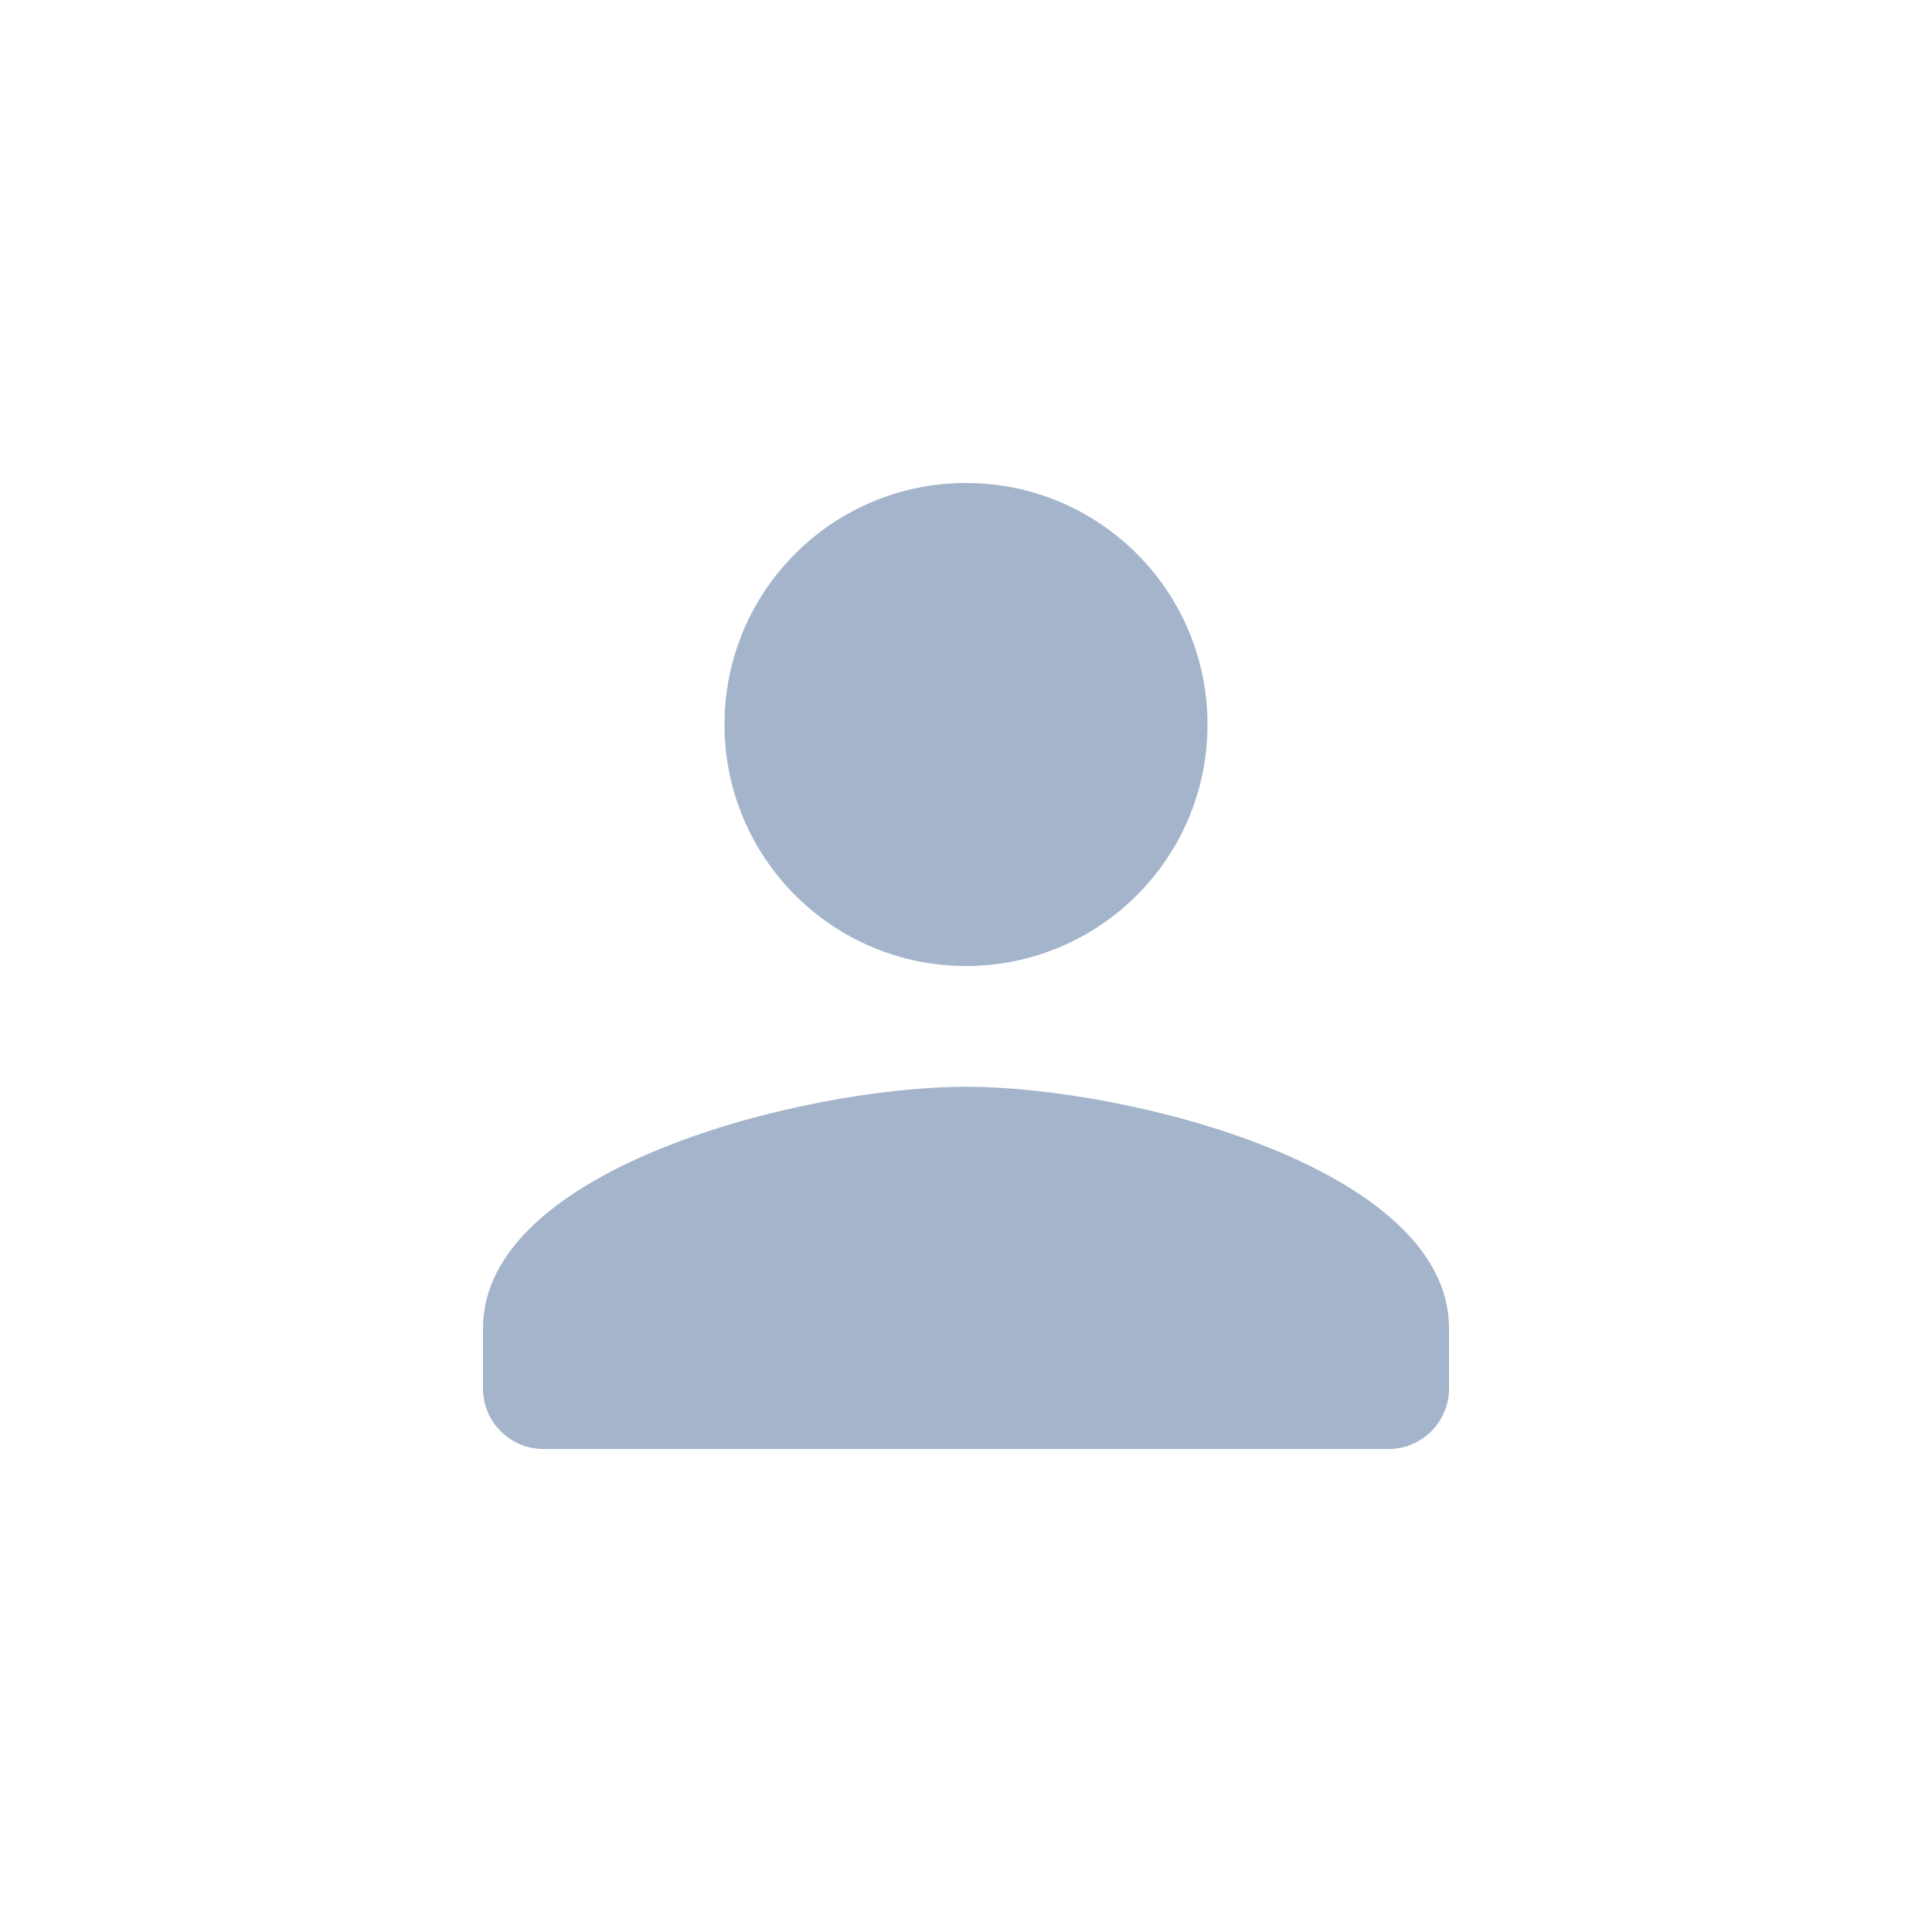 <svg width="200" height="200" viewBox="0 0 200 200" fill="none" xmlns="http://www.w3.org/2000/svg">
<rect width="200" height="200" fill="white"/>
<path d="M100 100C113.813 100 125 88.812 125 75C125 61.188 113.813 50 100 50C86.188 50 75 61.188 75 75C75 88.812 86.188 100 100 100ZM100 112.5C83.312 112.5 50 120.875 50 137.5V143.75C50 147.188 52.812 150 56.25 150H143.75C147.188 150 150 147.188 150 143.75V137.5C150 120.875 116.688 112.5 100 112.5Z" fill="#A4B4CB"/>
</svg>